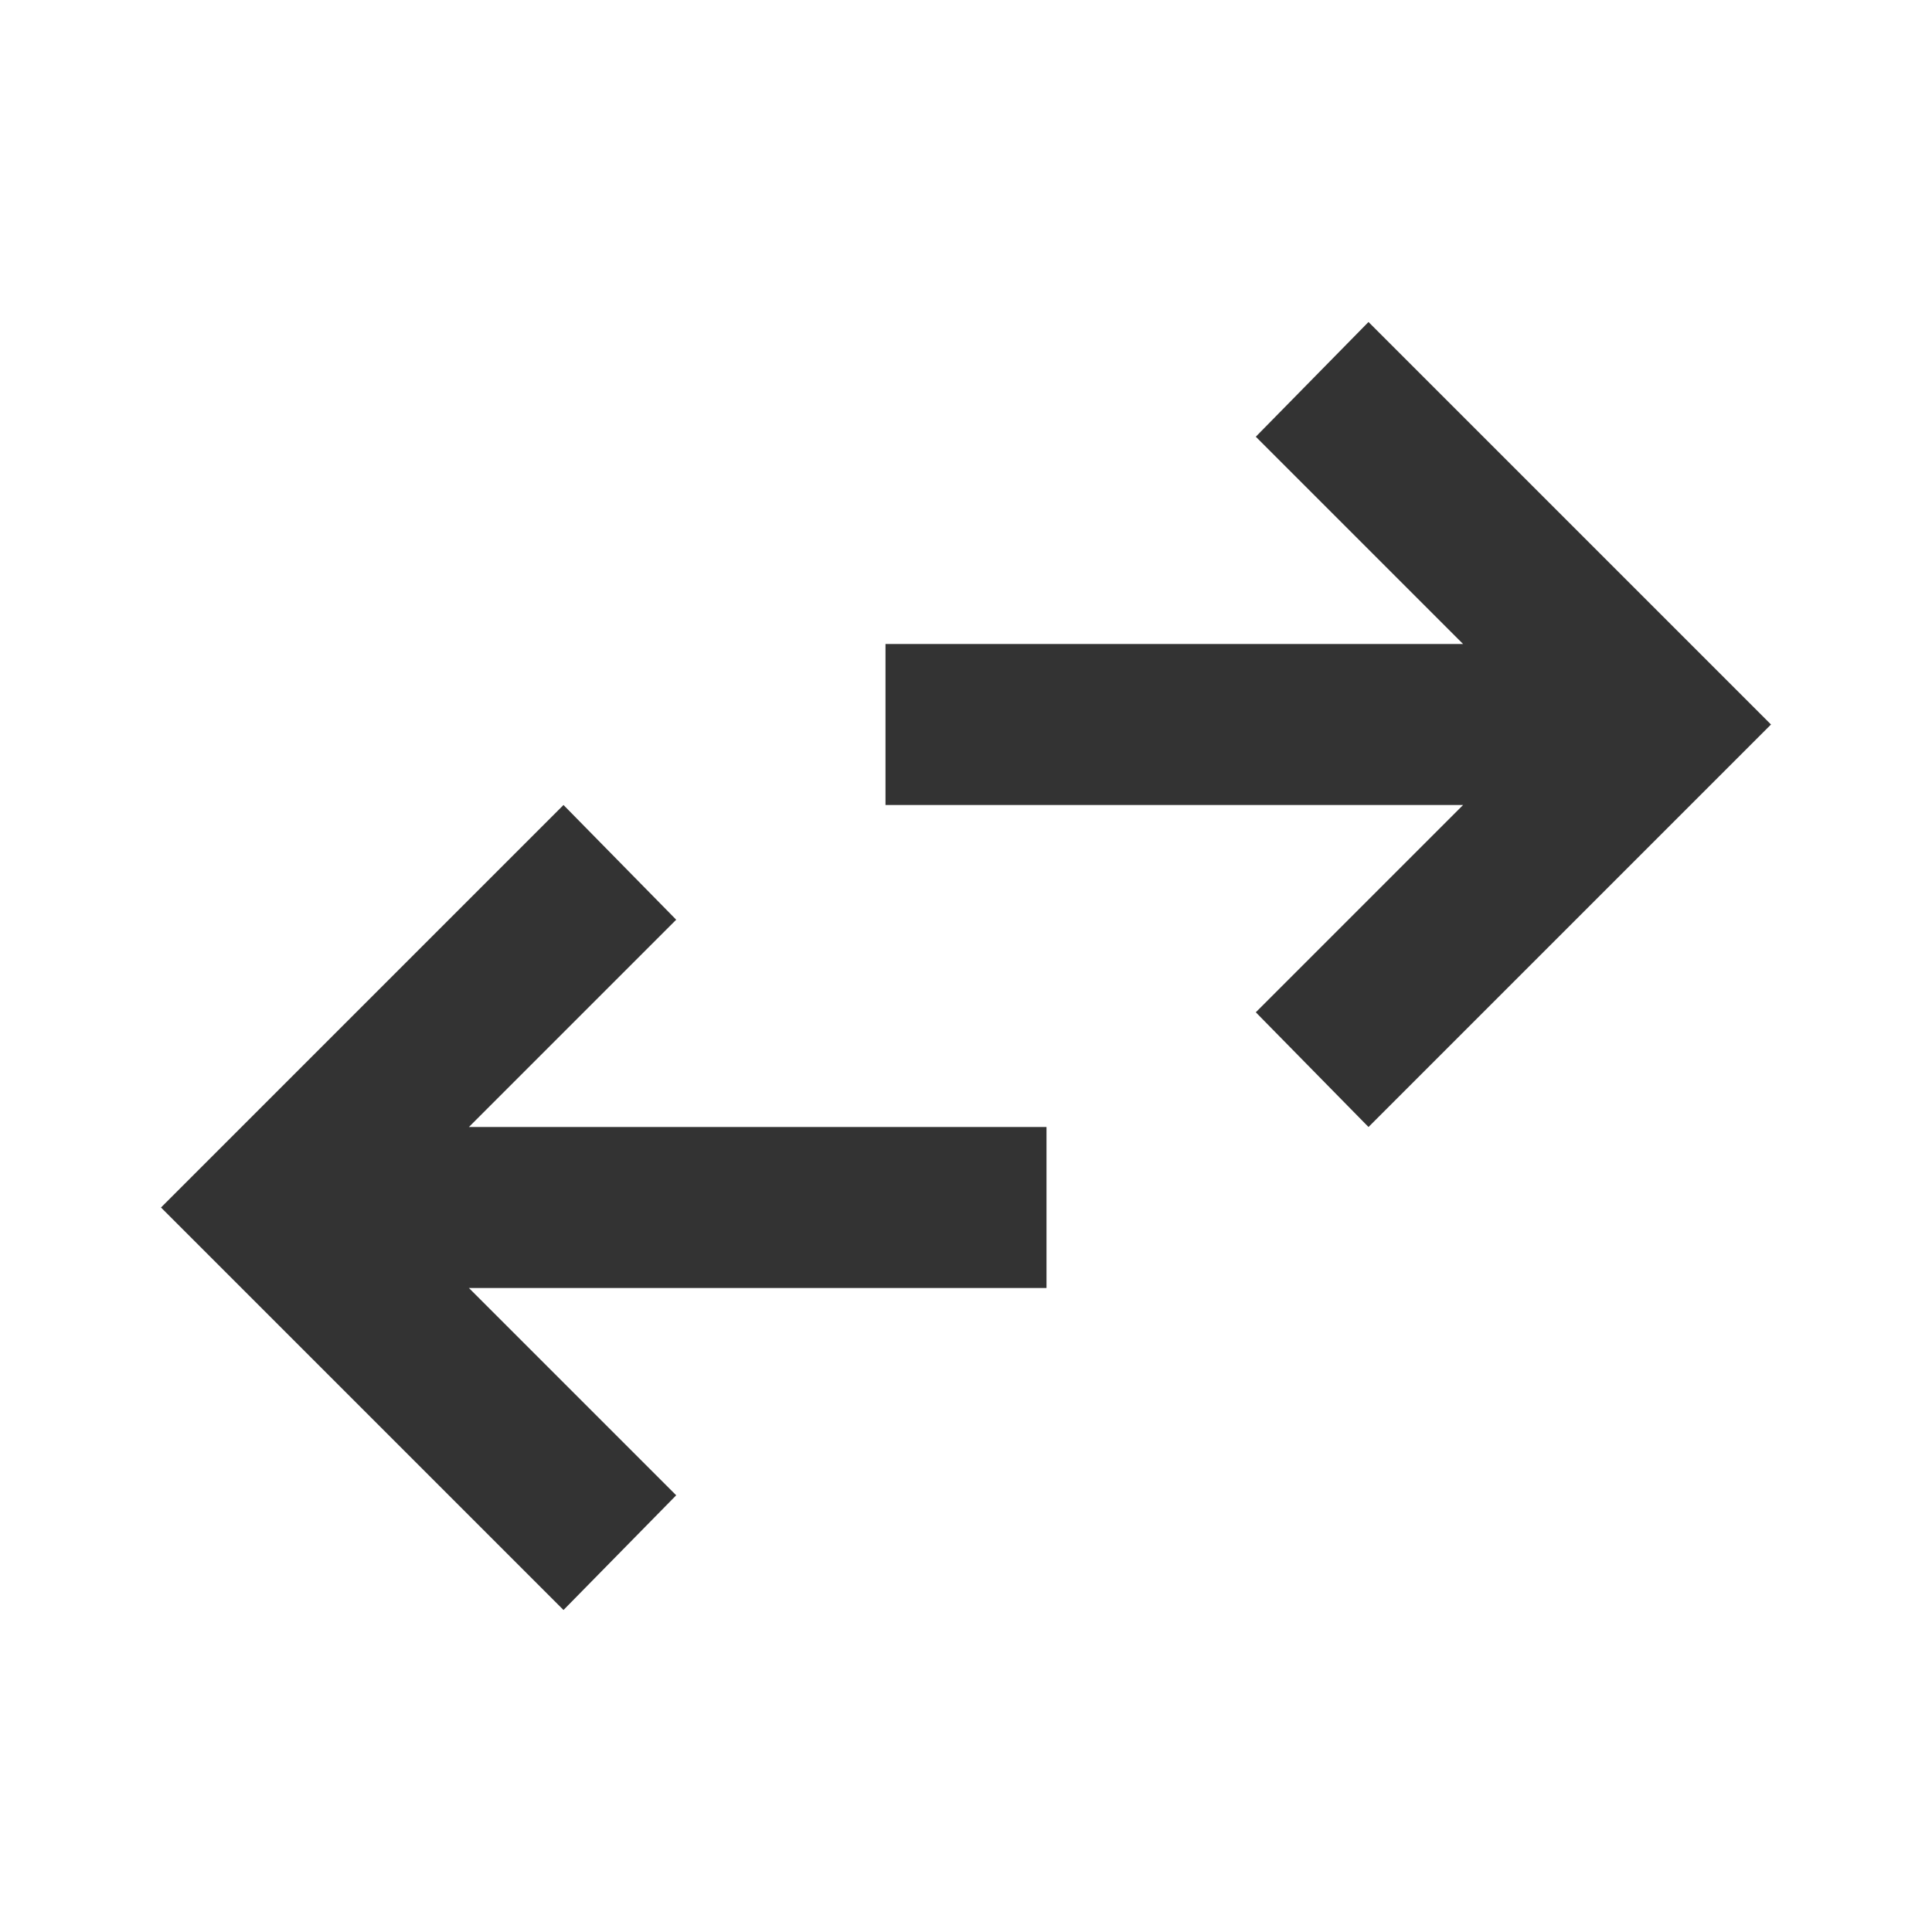 <svg xmlns="http://www.w3.org/2000/svg"
     height="16"
     viewBox="0 -960 960 960"
     width="16">
    <path
        fill="#333333"
        d="M280-160 80-360l200-200 56 57-103 103h287v80H233l103 103-56 57Zm400-240-56-57 103-103H440v-80h287L624-743l56-57 200 200-200 200Z"/>
</svg>